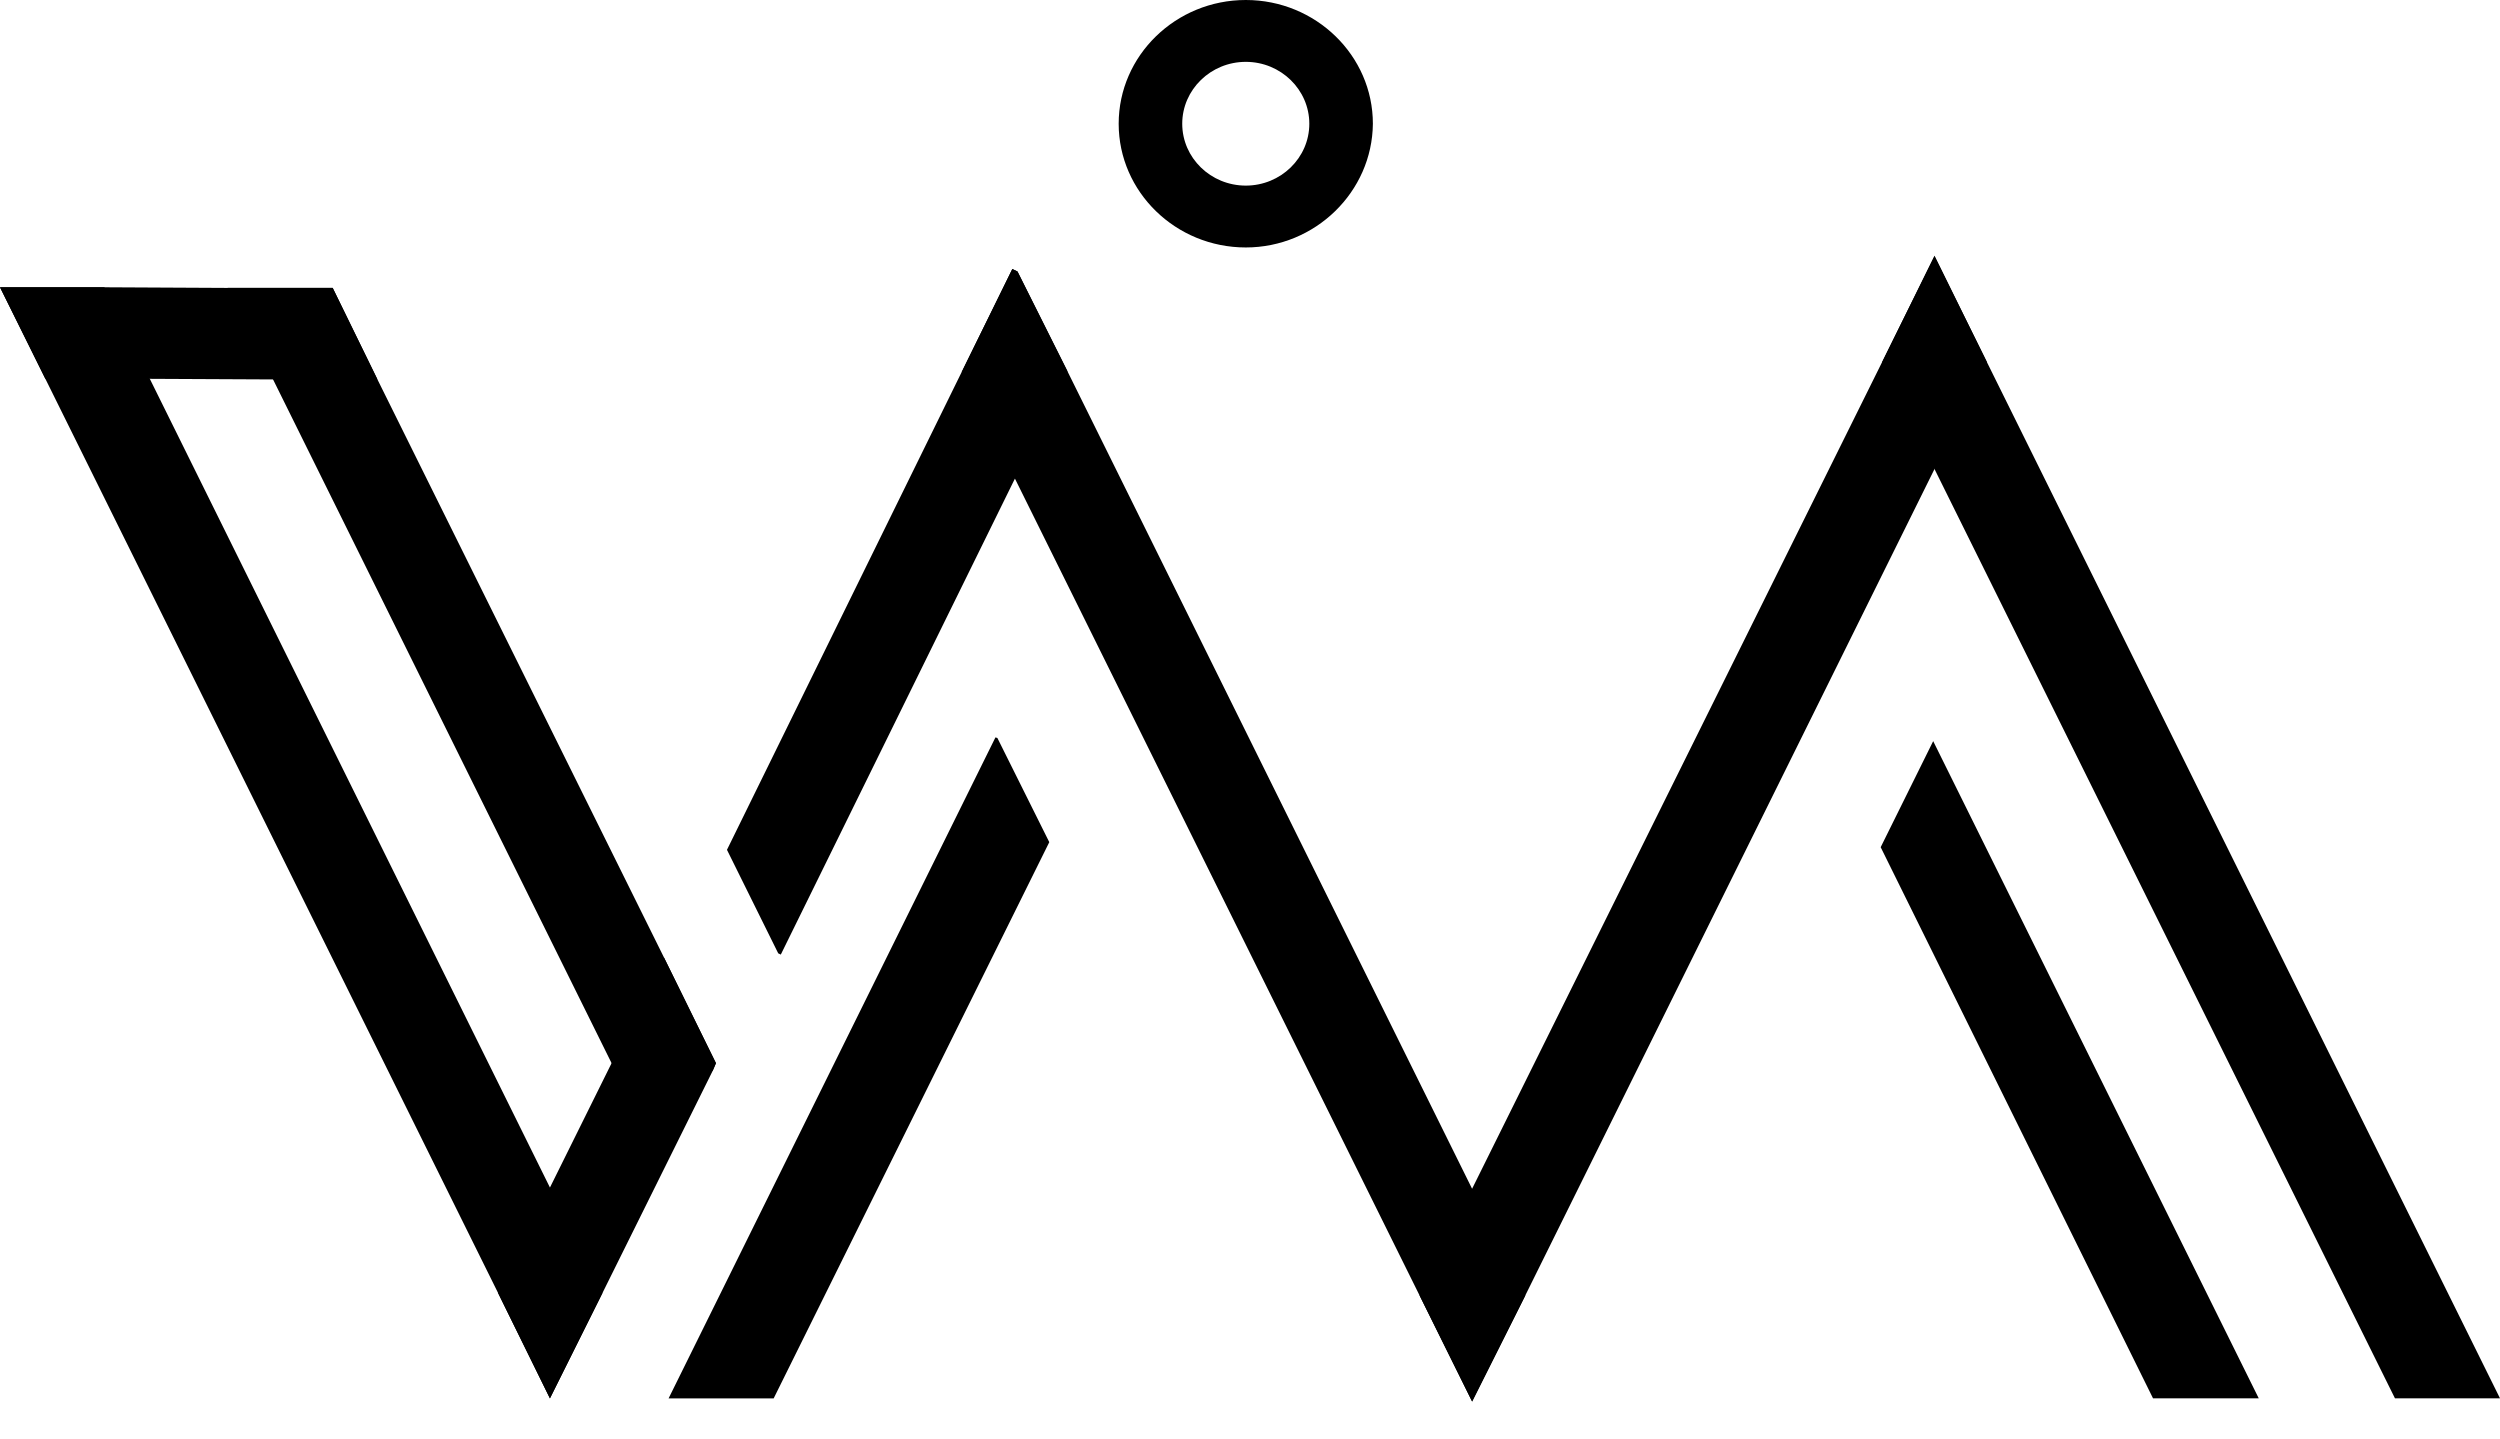 <svg width="66" height="38" viewBox="0 0 66 38" fill="none" xmlns="http://www.w3.org/2000/svg">
<path d="M15.905 34.134L14.518 36.917L13.149 34.134L1.198 10.001L0 7.584H2.756L3.955 10.001L14.518 31.35L15.905 34.134Z" fill="black"/>
<path d="M40.268 34.201L38.864 37.001L37.477 34.201L26.794 12.635L25.39 9.818L26.725 7.102L26.862 7.168L28.181 9.802L38.864 31.385L40.268 34.201Z" fill="black"/>
<path d="M52.458 9.566L51.071 12.382L40.268 34.199L38.864 36.999L37.477 34.199L38.864 31.382L49.684 9.566L51.071 6.766L52.458 9.566Z" fill="black"/>
<path d="M66 36.916H63.227L51.071 12.383L49.684 9.567L51.071 6.75L52.458 9.567C56.977 18.683 61.48 27.8 66 36.916Z" fill="black"/>
<path d="M59.631 36.916H56.84L49.65 22.366L51.036 19.566L59.631 36.916Z" fill="black"/>
<path d="M27.701 22.233L20.425 36.917H17.651L26.28 19.467L26.331 19.483L27.701 22.233Z" fill="black"/>
<path d="M18.901 28.069L18.816 28.268L15.905 34.135L14.518 36.918L13.149 34.135L14.518 31.352L16.145 28.069L17.532 25.285L18.901 28.069Z" fill="black"/>
<path d="M18.901 28.066L18.816 28.266L16.727 29.233L16.145 28.066L7.208 10.016L6.01 7.6H8.783L9.964 10.016L17.532 25.283L18.901 28.066Z" fill="black"/>
<path d="M9.964 10.017H7.208L3.955 10.001H1.198L0 7.584H2.756L6.009 7.601H8.783L9.964 10.017Z" fill="black"/>
<path d="M28.181 9.802L26.794 12.635L20.613 25.201L20.545 25.168L19.192 22.435L25.39 9.818L26.726 7.102L26.862 7.168L28.181 9.802Z" fill="black"/>
<path d="M32.889 6.533C31.04 6.533 29.533 5.067 29.533 3.267C29.533 1.467 31.04 0 32.889 0C34.738 0 36.244 1.467 36.244 3.267C36.227 5.067 34.721 6.533 32.889 6.533ZM32.889 1.633C31.964 1.633 31.211 2.367 31.211 3.267C31.211 4.167 31.964 4.9 32.889 4.9C33.813 4.9 34.566 4.167 34.566 3.267C34.566 2.367 33.813 1.633 32.889 1.633Z" fill="black"/>
</svg>
